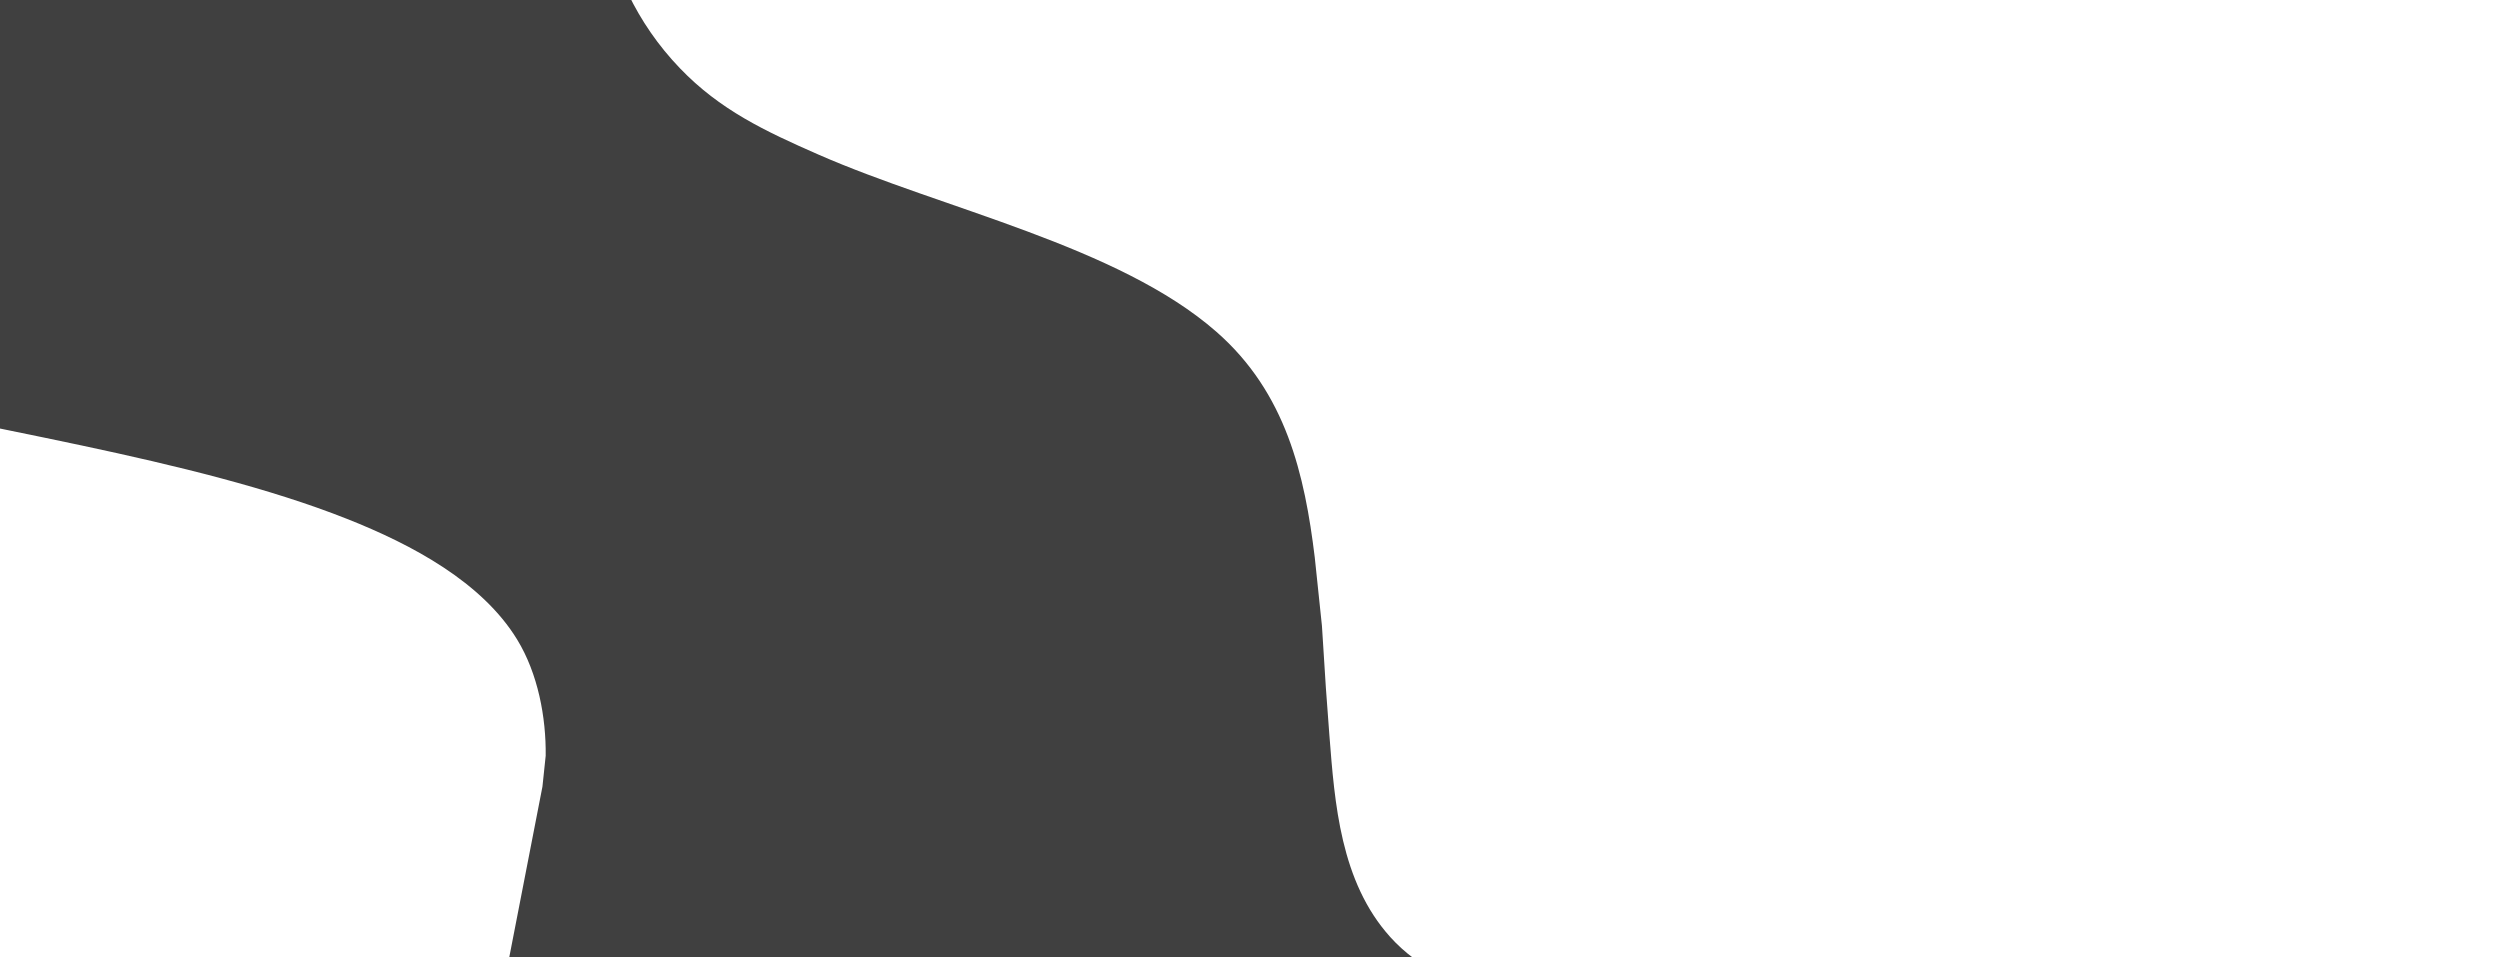 <svg width="1306" height="500" viewBox="0 0 1306 500" fill="none" xmlns="http://www.w3.org/2000/svg">
<path d="M313.596 -218L309.52 -162.613L307.482 -135.813C307.389 -76.21 309.051 -12.354 355.247 35.707C376.093 57.415 399.507 68.456 427.71 80.82C492.449 109.192 584.291 128.471 635.48 173.352C671.935 205.297 681.574 248.07 686.832 291.2L690.581 326.934L692.62 359.094L694.473 384.107C697.244 419.465 700.179 460.558 726.282 489.52C756.115 522.627 811.053 528.076 855.639 530.774L880.092 532.471H910.659L935.112 534.187C1002.52 534.268 1070.13 540.547 1132.77 564.06C1190 585.535 1213.53 599.471 1265.23 627.844C1273.52 632.4 1301.5 647.39 1304.76 654.215C1306.23 657.306 1305.98 662.987 1305.98 666.4V854H480.691C457.746 853.955 453.793 847.264 435.861 835.472L391.03 805.295C330.04 761.772 272.371 714.819 254.276 644.96C249.65 627.111 250.18 609.53 250.424 591.36L254.194 560.987L283.375 410.907L285.067 394.827C285.312 374.744 281.052 351.911 270.15 334.08C251.831 304.135 215.457 284.571 181.141 271.011C100.323 239.029 -13.22 223.932 -102.108 201.616C-231.607 169.081 -327.097 115.106 -434.263 45.301L-501.509 1.528C-519.503 -10.3 -527.959 -10.729 -528 -30.4V-218L313.596 -218Z" fill="#404040"/>
</svg>
